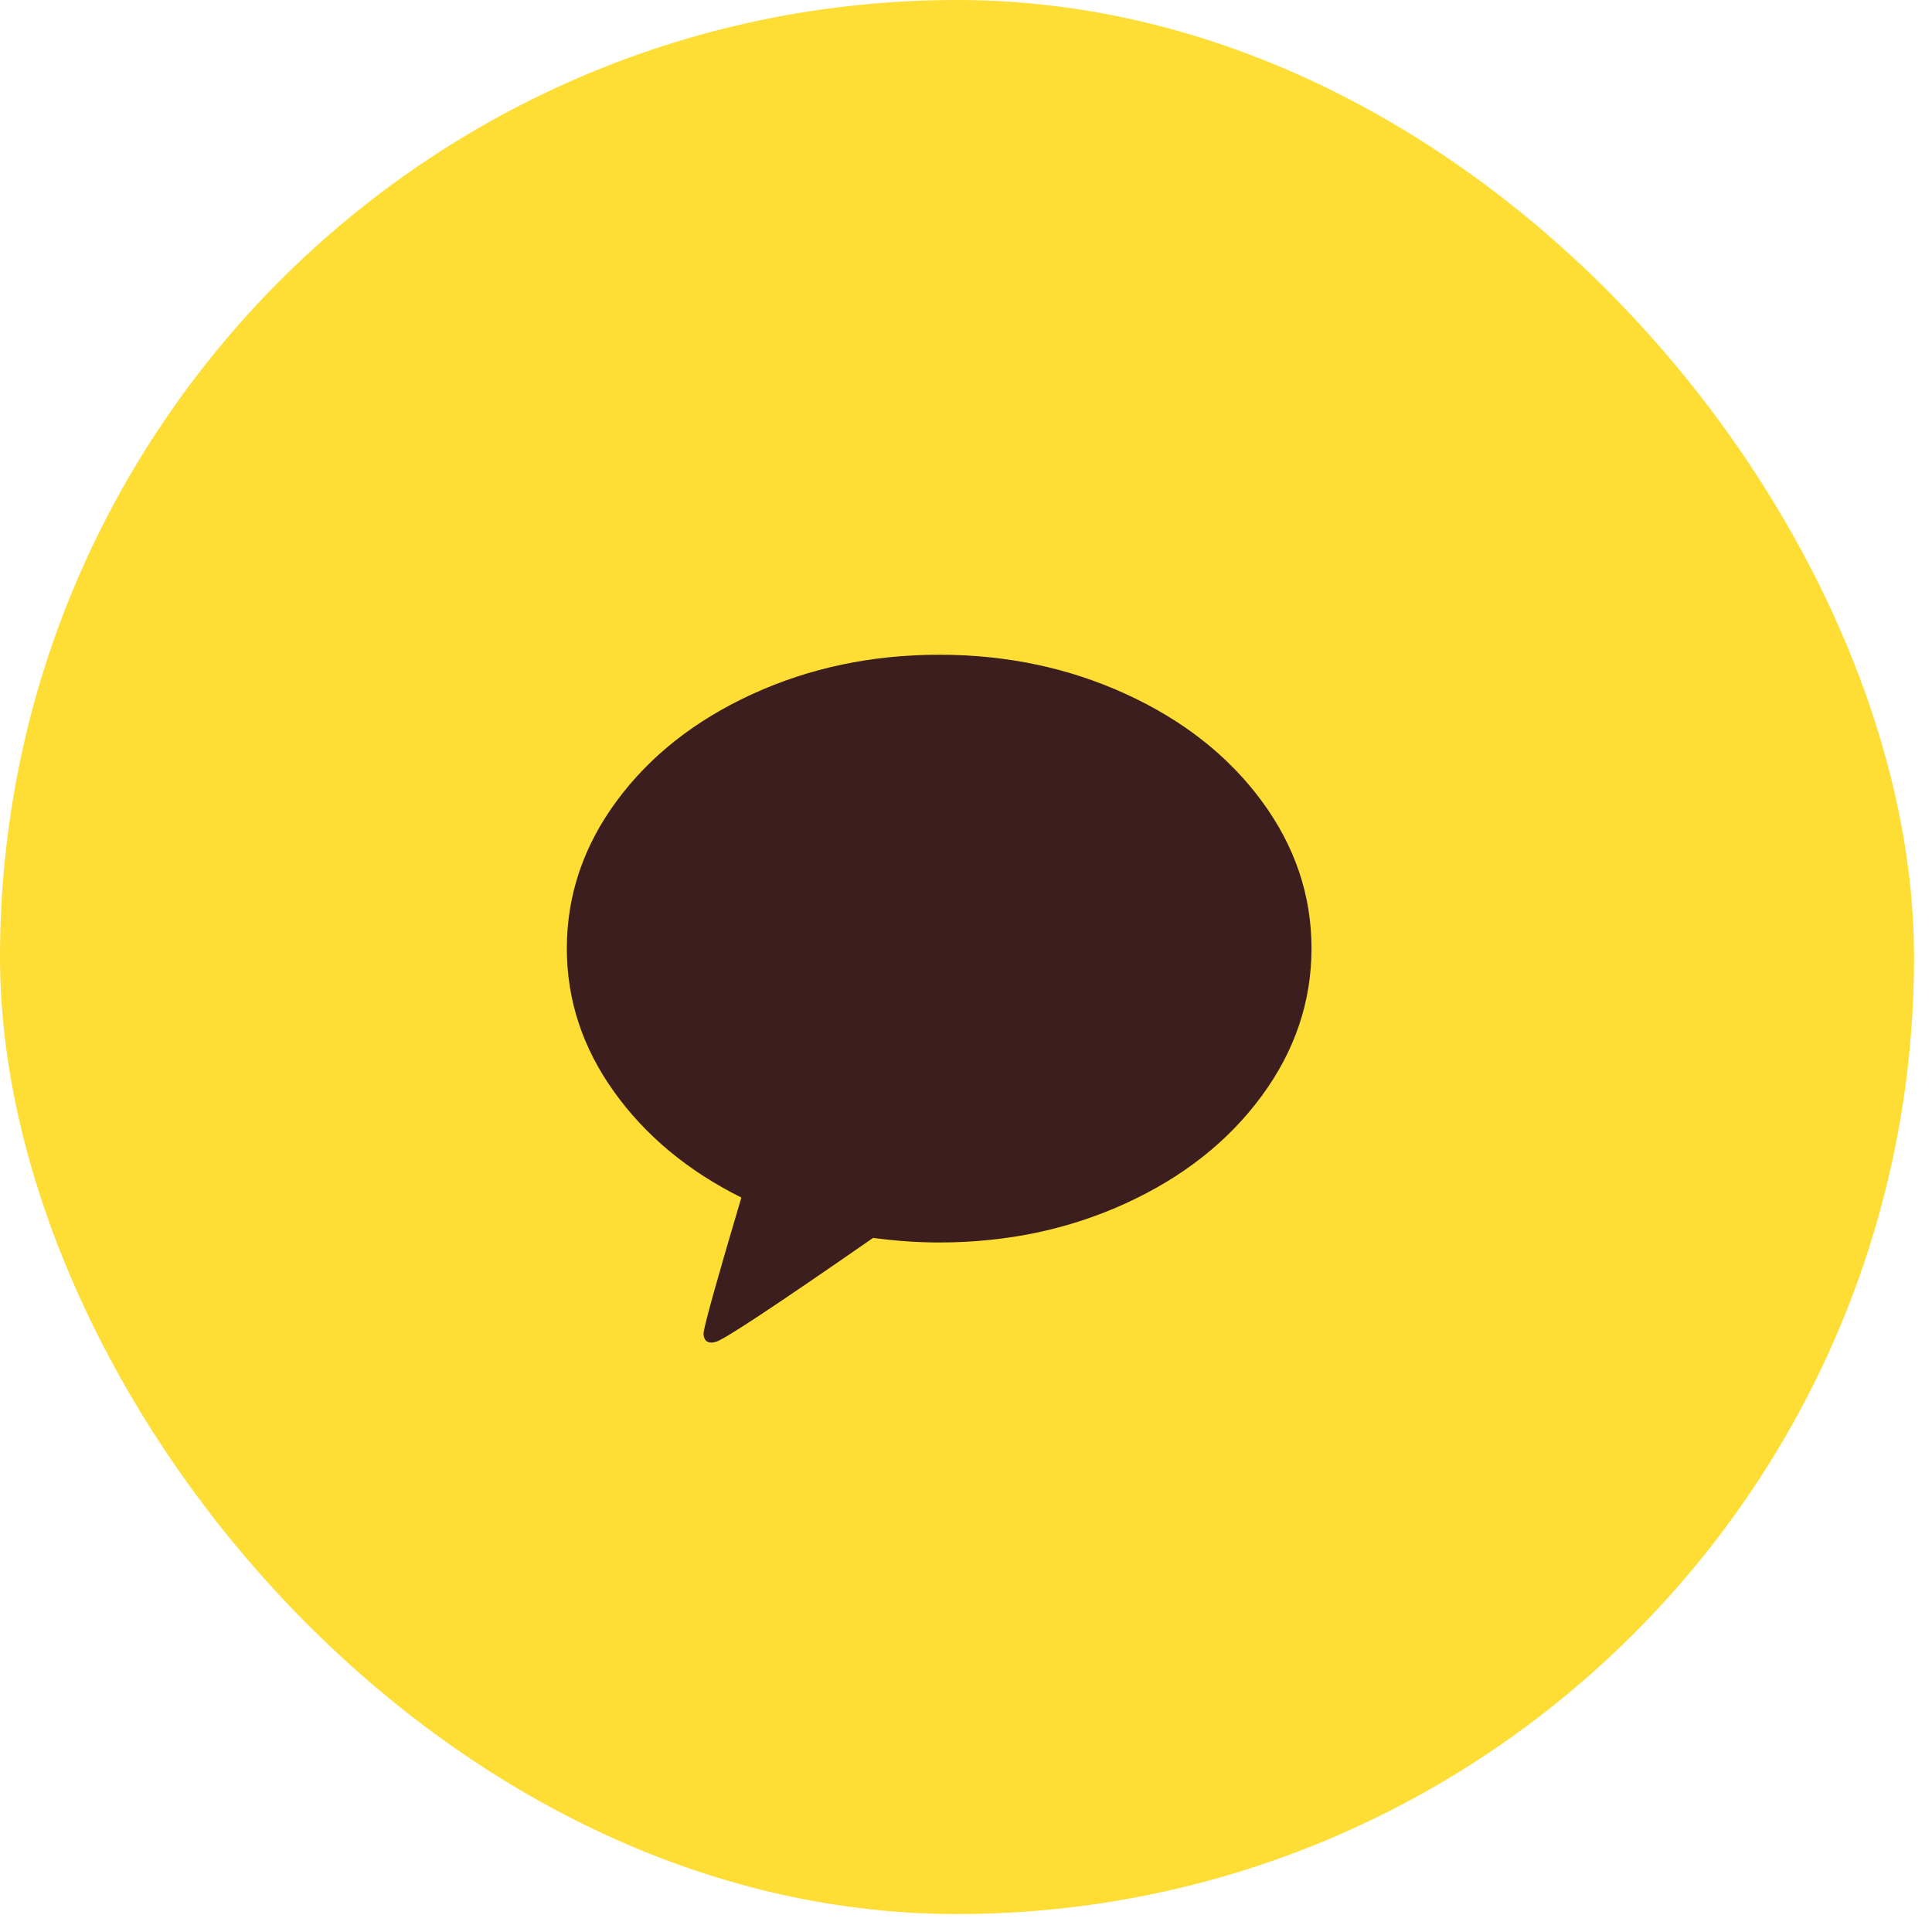 <svg width="48" height="48" viewBox="0 0 48 48" fill="none" xmlns="http://www.w3.org/2000/svg">
<rect width="47.554" height="47.554" rx="23.777" fill="#FEDD35"/>
<g clip-path="url(#clip0_143_1583)">
<path d="M23.333 16.267C25.006 16.267 26.553 16.593 27.974 17.244C29.395 17.895 30.519 18.78 31.345 19.899C32.171 21.019 32.584 22.24 32.584 23.563C32.584 24.885 32.171 26.108 31.345 27.231C30.519 28.354 29.397 29.241 27.979 29.892C26.561 30.543 25.013 30.869 23.333 30.869C22.803 30.869 22.256 30.831 21.692 30.755C19.241 32.457 17.937 33.318 17.779 33.338C17.703 33.366 17.631 33.362 17.562 33.328C17.535 33.307 17.514 33.28 17.5 33.245C17.486 33.211 17.48 33.18 17.48 33.152V33.111C17.521 32.842 17.834 31.723 18.419 29.753C17.091 29.091 16.036 28.215 15.255 27.123C14.473 26.031 14.083 24.844 14.083 23.563C14.083 22.24 14.496 21.019 15.322 19.899C16.148 18.78 17.271 17.895 18.693 17.244C20.114 16.593 21.661 16.267 23.333 16.267Z" fill="#3C1E1E"/>
</g>
<defs>
<clipPath id="clip0_143_1583">
<rect width="19.531" height="19.531" fill="white" transform="translate(13.587 14.436)"/>
</clipPath>
</defs>
</svg>
